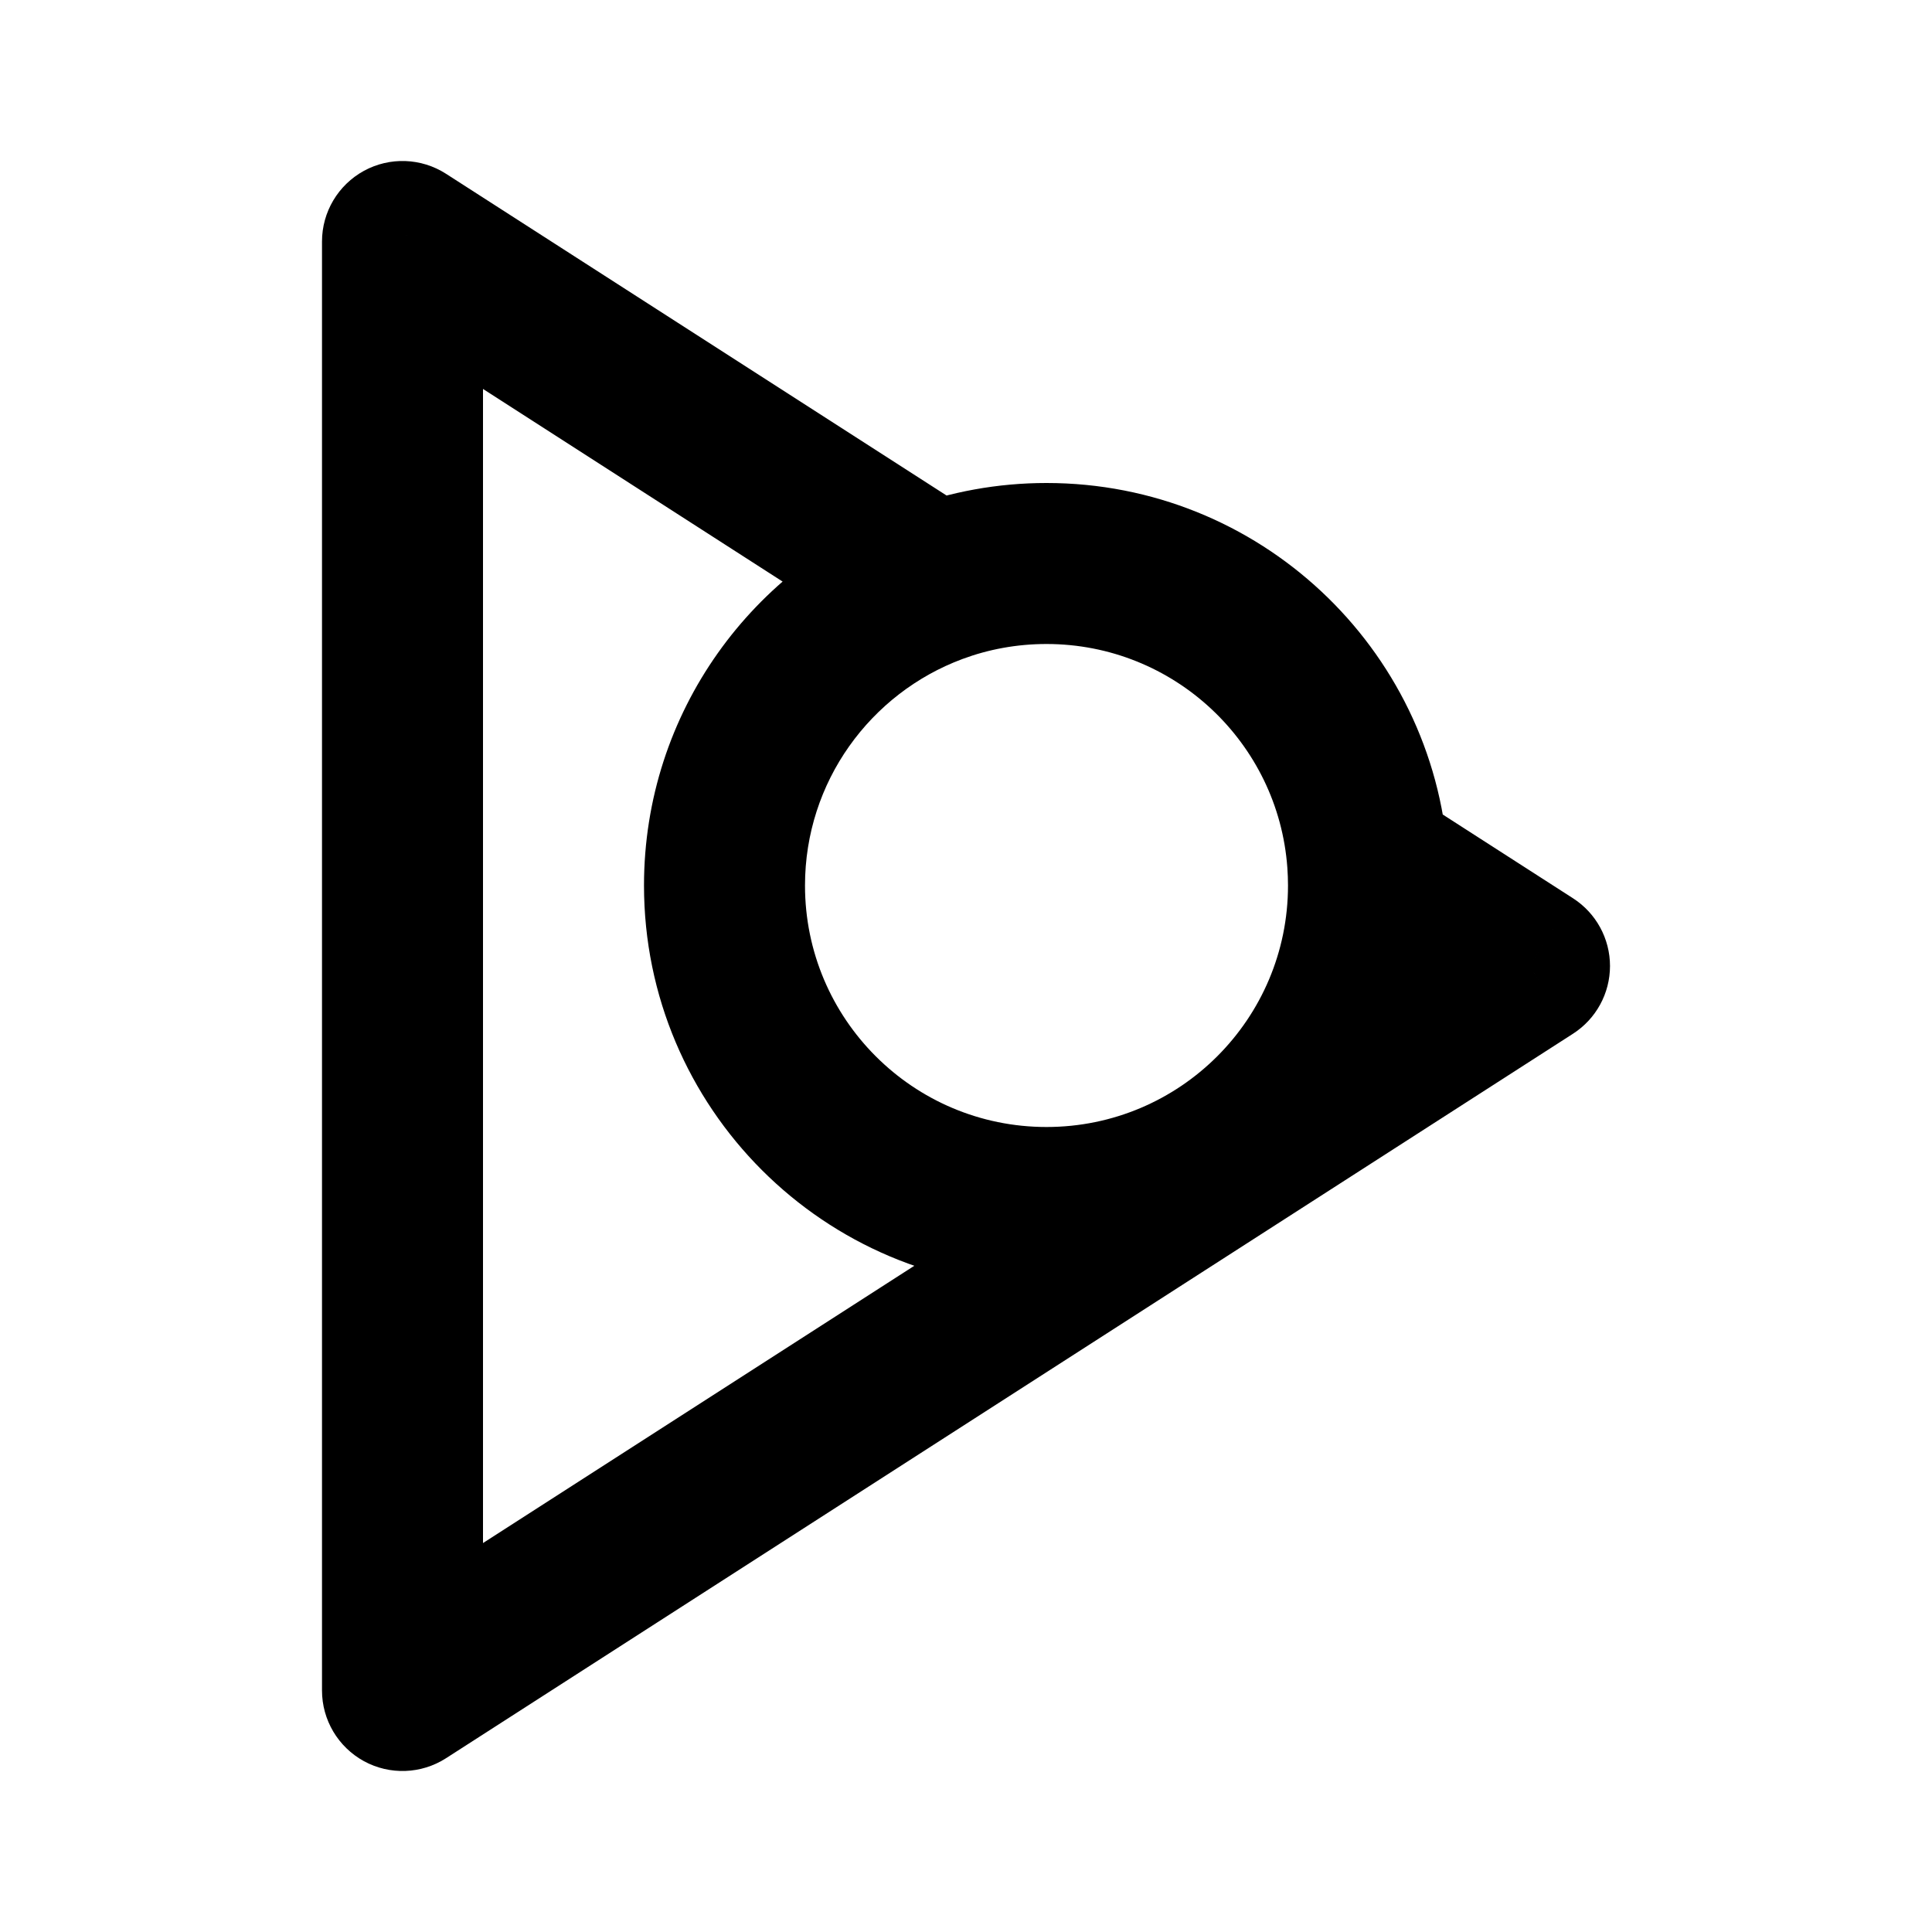 <svg width="24" height="24" viewBox="0 0 24 24" fill="none" xmlns="http://www.w3.org/2000/svg">
<path d="M5 3L5.541 2.159C5.233 1.961 4.842 1.947 4.521 2.122C4.2 2.298 4 2.634 4 3H5ZM19 12L19.541 12.841C19.827 12.657 20 12.34 20 12C20 11.66 19.827 11.343 19.541 11.159L19 12ZM5 21H4C4 21.366 4.2 21.702 4.521 21.878C4.842 22.053 5.233 22.039 5.541 21.841L5 21ZM11.609 7.249L11.957 8.186L11.609 7.249ZM16.989 10.707L15.992 10.78L16.989 10.707ZM18.459 11.159L4.459 20.159L5.541 21.841L19.541 12.841L18.459 11.159ZM6 21V3H4V21H6ZM16 11C16 12.657 14.657 14 13 14V16C15.761 16 18 13.761 18 11H16ZM13 14C11.343 14 10 12.657 10 11H8C8 13.761 10.239 16 13 16V14ZM10 11C10 9.712 10.813 8.611 11.957 8.186L11.261 6.311C9.358 7.017 8 8.848 8 11H10ZM11.957 8.186C12.28 8.066 12.631 8 13 8V6C12.39 6 11.804 6.11 11.261 6.311L11.957 8.186ZM4.459 3.841L11.068 8.09L12.15 6.407L5.541 2.159L4.459 3.841ZM16.449 11.549L18.459 12.841L19.541 11.159L17.53 9.866L16.449 11.549ZM13 8C14.583 8 15.88 9.226 15.992 10.78L17.987 10.635C17.8 8.044 15.639 6 13 6V8ZM15.992 10.78C15.997 10.852 16 10.926 16 11H18C18 10.878 17.996 10.756 17.987 10.635L15.992 10.78Z" fill="black"/>
</svg>
